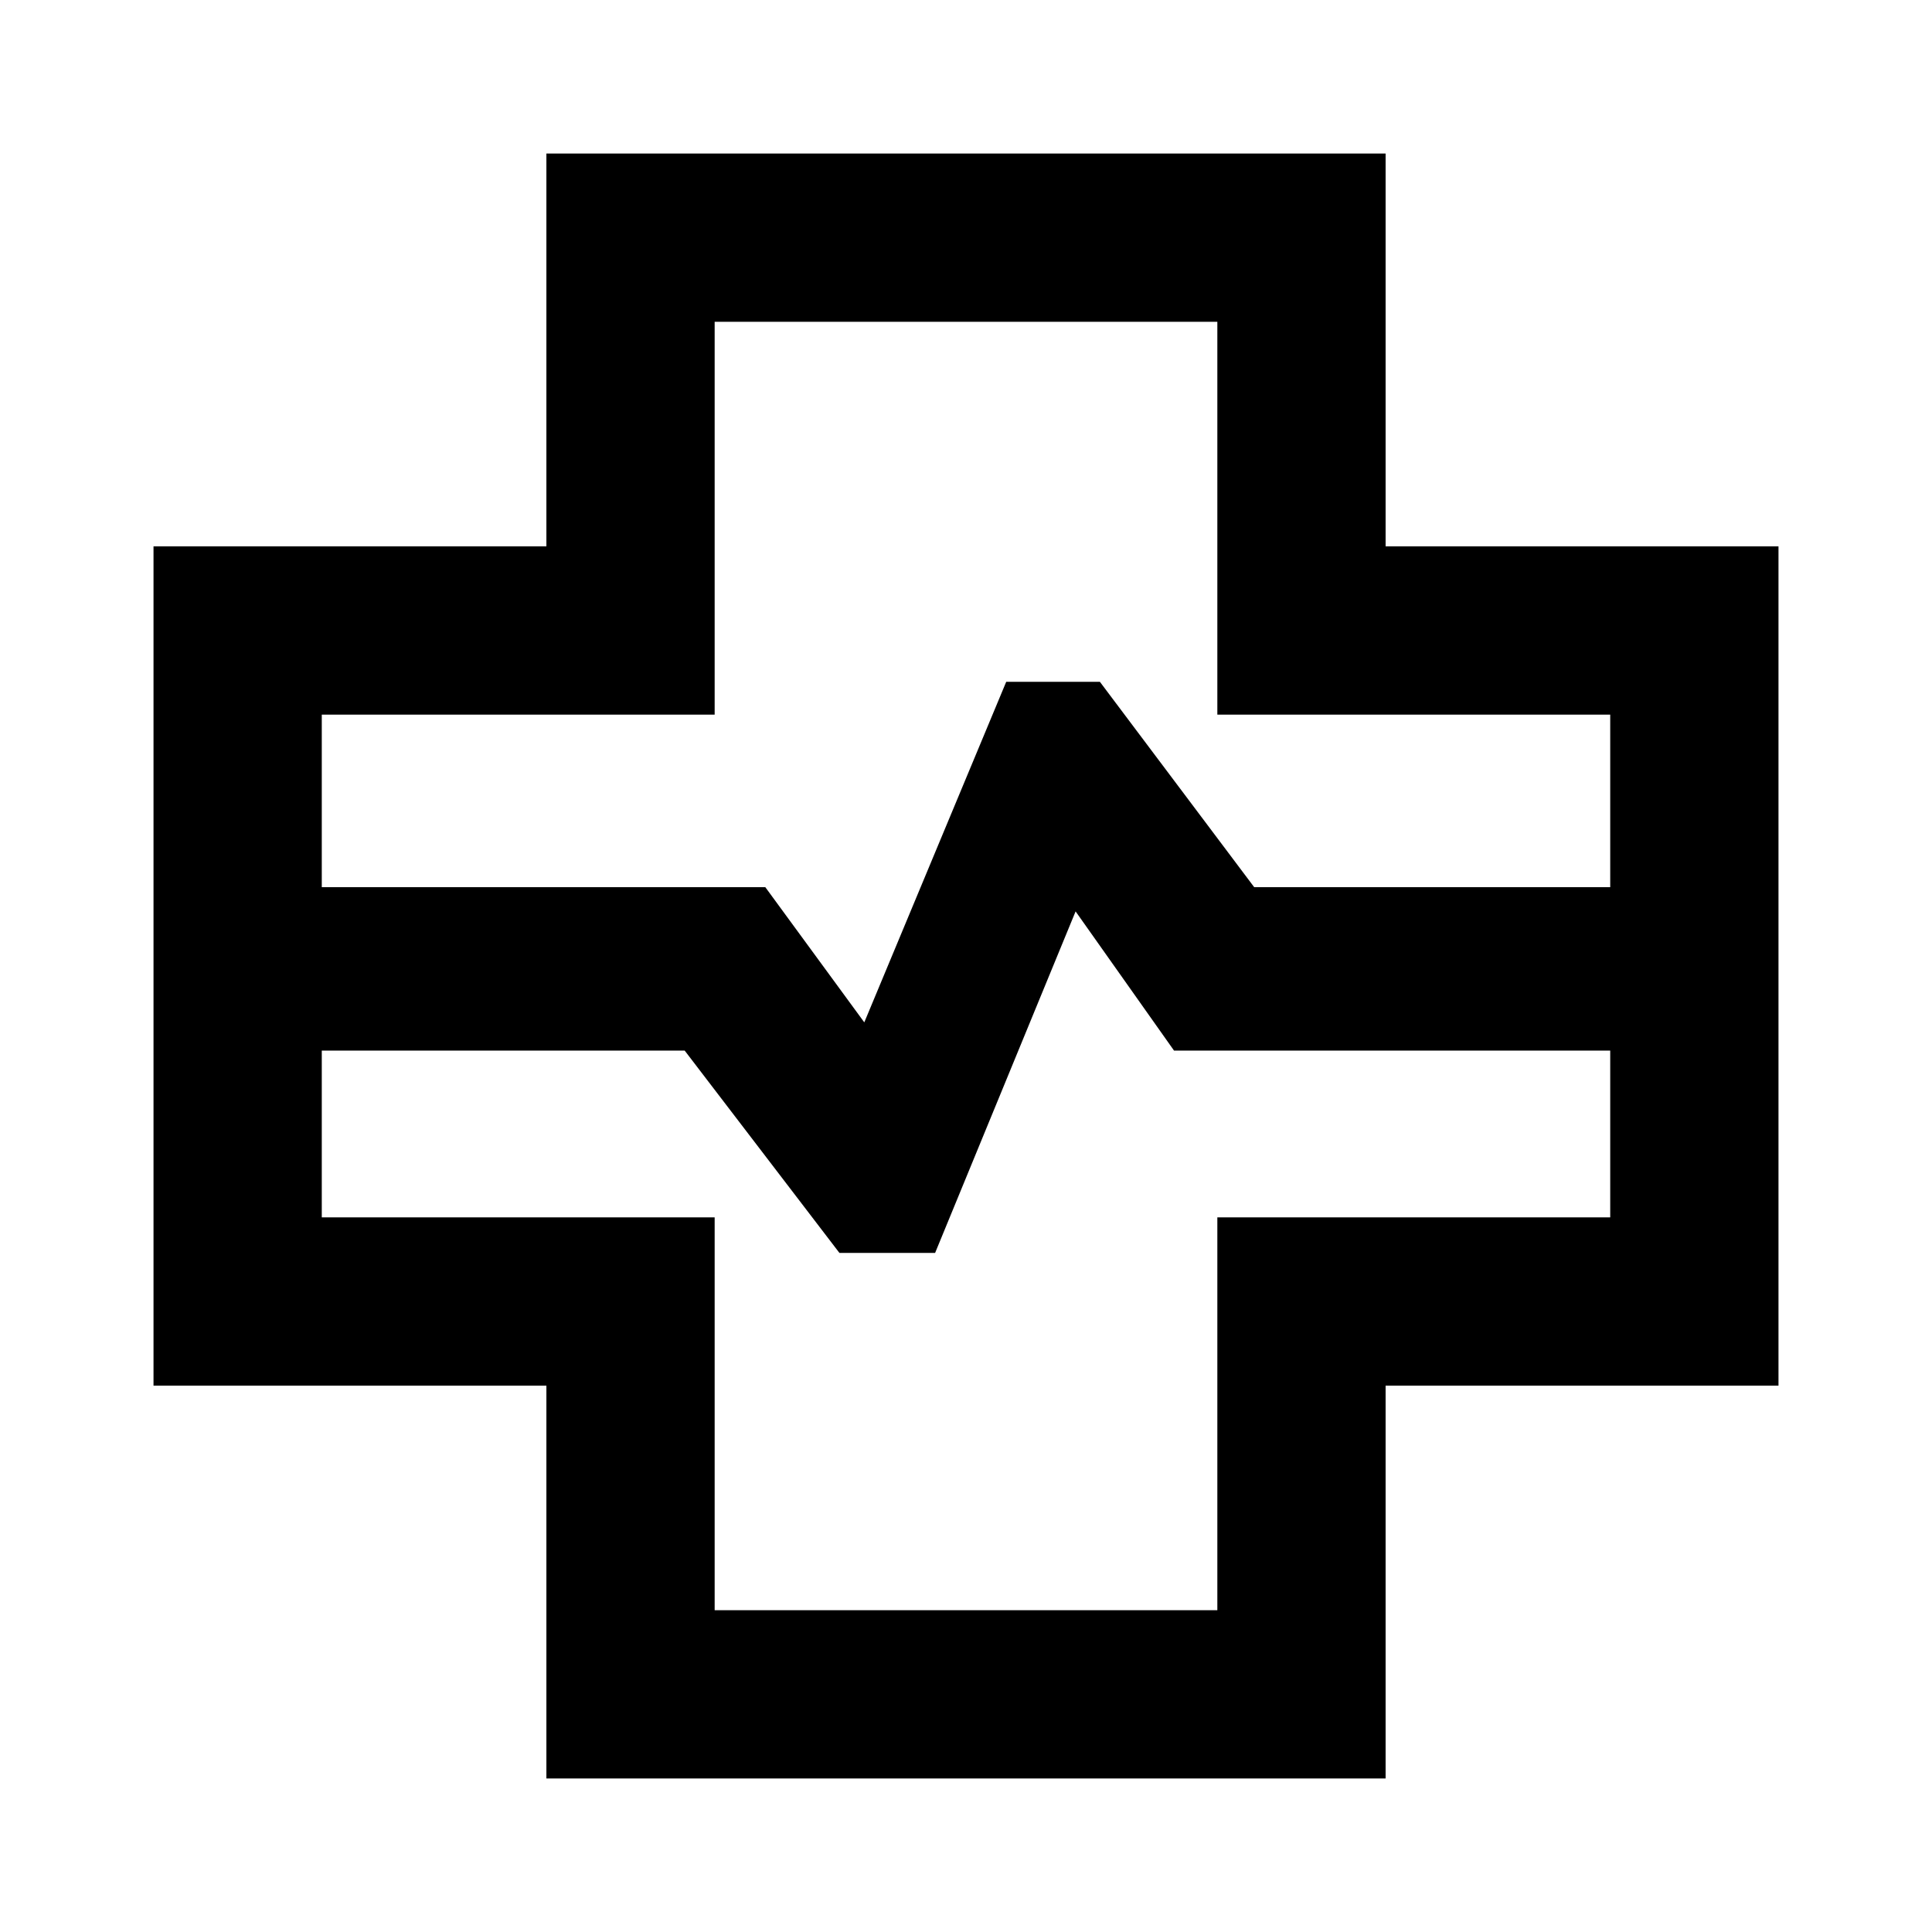 <svg xmlns="http://www.w3.org/2000/svg" height="24" viewBox="0 -960 960 960" width="24"><path d="M271.5-76.28V-271.5H76.28v-417H271.5v-195.22h417v195.22h195.22v417H688.5v195.22h-417ZM159.89-519.17h220.39L429.46-452l70.52-169.2h46.56l76.66 102.03h176.91v-85.72H604.89v-195.22H355.11v195.22H159.89v85.72Zm195.22 359.28h249.78v-195.22h195.22v-82.85H583.37l-48.91-69.17-69.81 169.7h-47.54l-76.89-100.53H159.89v82.85h195.22v195.22ZM480-480Z"/></svg>